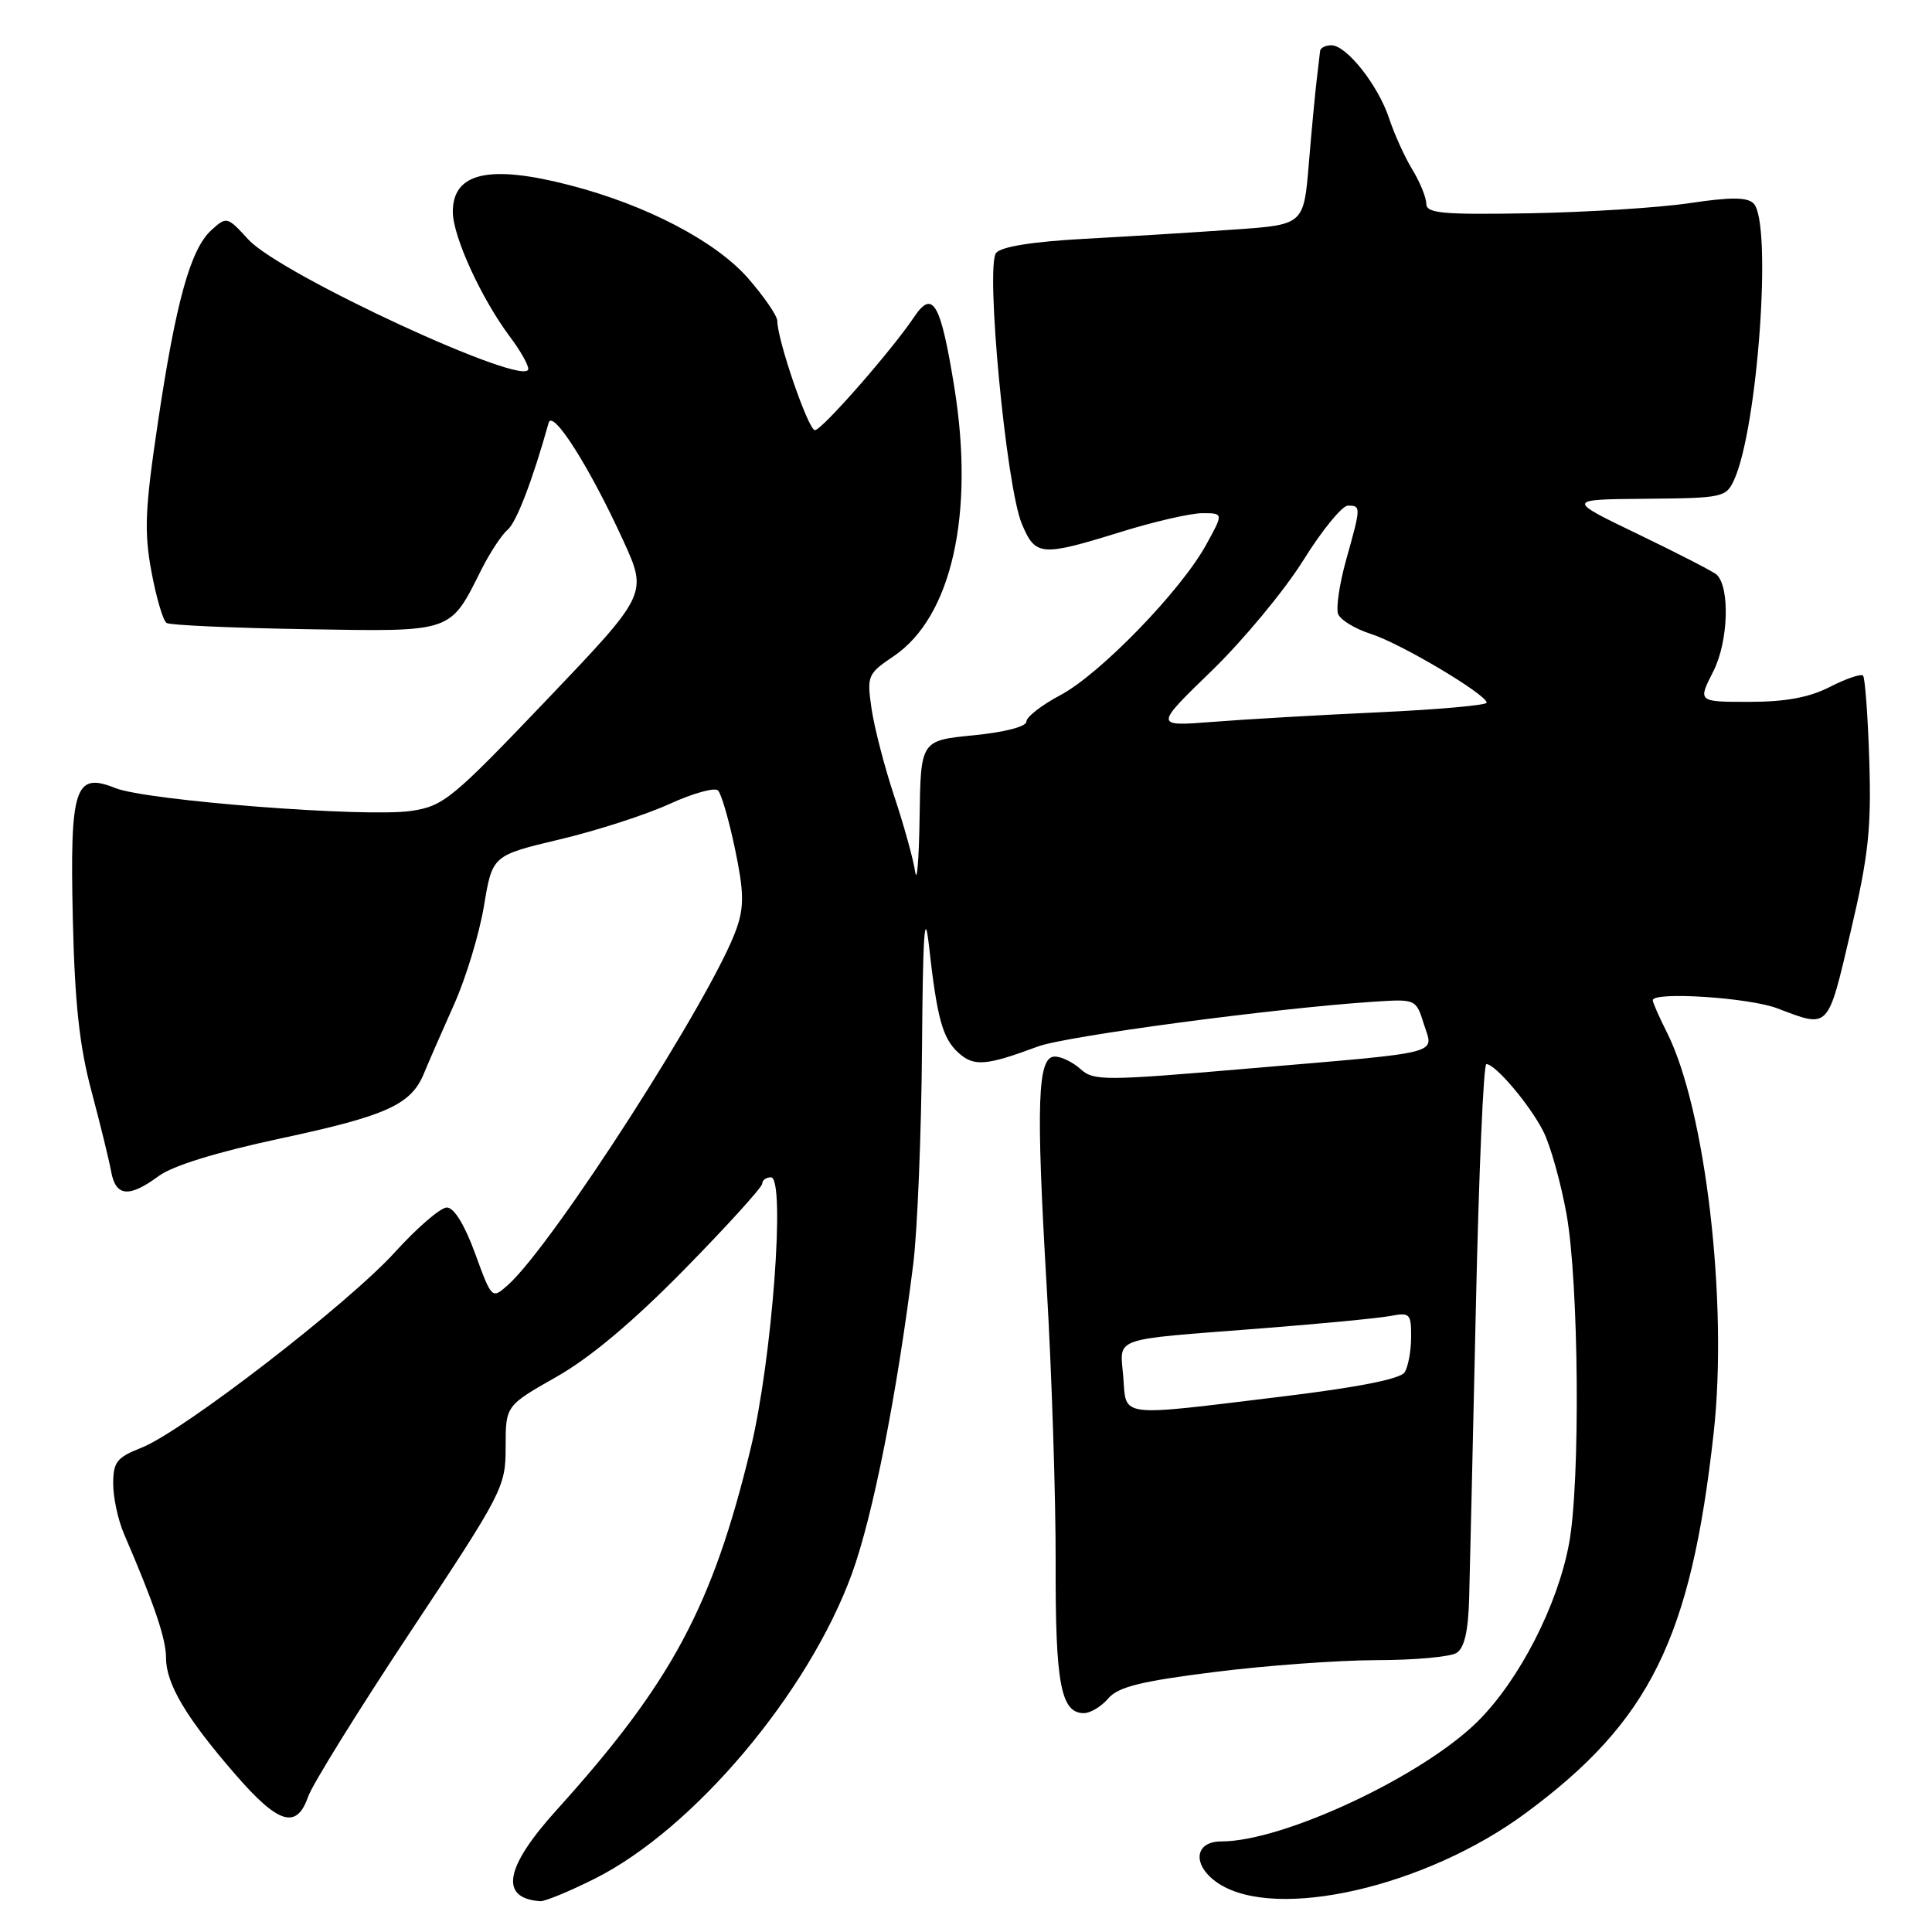 <?xml version="1.0" encoding="UTF-8" standalone="no"?>
<!DOCTYPE svg PUBLIC "-//W3C//DTD SVG 1.1//EN" "http://www.w3.org/Graphics/SVG/1.1/DTD/svg11.dtd" >
<svg xmlns="http://www.w3.org/2000/svg" xmlns:xlink="http://www.w3.org/1999/xlink" version="1.1" viewBox="0 0 256 256">
 <g >
 <path fill="currentColor"
d=" M 78.76 248.96 C 91.90 242.39 107.14 224.32 112.90 208.48 C 115.67 200.84 118.82 184.94 121.01 167.50 C 121.56 163.10 122.08 150.28 122.17 139.00 C 122.28 123.85 122.52 120.25 123.08 125.22 C 124.17 135.00 124.89 137.59 127.02 139.52 C 129.05 141.35 130.66 141.22 137.52 138.67 C 141.23 137.28 169.02 133.58 182.06 132.73 C 187.60 132.37 187.63 132.38 188.67 135.70 C 189.95 139.79 191.74 139.34 165.26 141.60 C 146.37 143.22 144.91 143.23 143.19 141.67 C 142.17 140.75 140.64 140.00 139.77 140.00 C 137.47 140.00 137.26 146.06 138.69 170.46 C 139.37 182.03 139.90 198.54 139.88 207.16 C 139.83 223.09 140.57 227.00 143.62 227.00 C 144.48 227.00 145.93 226.13 146.84 225.06 C 148.15 223.53 151.12 222.78 160.84 221.56 C 167.63 220.70 177.30 219.99 182.34 219.98 C 187.38 219.98 192.18 219.54 193.00 219.02 C 194.04 218.36 194.55 216.14 194.67 211.79 C 194.77 208.33 195.16 190.99 195.56 173.25 C 195.95 155.51 196.57 141.00 196.95 141.00 C 198.15 141.00 202.72 146.40 204.50 149.92 C 205.45 151.80 206.83 156.75 207.58 160.92 C 209.21 170.09 209.42 196.38 207.91 204.52 C 206.40 212.69 201.36 222.53 195.88 228.02 C 188.59 235.31 170.08 244.00 161.82 244.00 C 158.17 244.00 157.96 247.27 161.46 249.57 C 169.10 254.57 188.91 250.04 202.17 240.24 C 218.63 228.08 224.05 217.12 227.07 189.86 C 228.99 172.58 225.99 146.94 220.87 136.79 C 219.84 134.75 219.00 132.84 219.00 132.54 C 219.00 131.36 231.75 132.18 235.50 133.61 C 242.43 136.24 242.14 136.55 245.21 123.50 C 247.59 113.37 247.97 109.82 247.69 100.76 C 247.50 94.85 247.13 89.80 246.86 89.52 C 246.59 89.25 244.61 89.92 242.47 91.02 C 239.72 92.42 236.59 93.00 231.77 93.00 C 224.96 93.00 224.96 93.00 227.02 88.96 C 229.00 85.09 229.26 77.93 227.49 76.16 C 227.13 75.80 222.49 73.40 217.17 70.84 C 207.50 66.18 207.50 66.18 218.09 66.09 C 228.28 66.00 228.72 65.91 229.78 63.58 C 232.93 56.67 234.85 29.46 232.36 26.96 C 231.51 26.11 229.34 26.10 223.86 26.92 C 219.81 27.52 210.31 28.12 202.75 28.26 C 191.08 28.46 189.00 28.27 188.99 27.00 C 188.99 26.18 188.16 24.14 187.15 22.48 C 186.13 20.81 184.75 17.76 184.07 15.70 C 182.62 11.30 178.43 6.00 176.41 6.00 C 175.63 6.00 174.97 6.34 174.92 6.75 C 174.88 7.16 174.68 8.85 174.48 10.50 C 174.28 12.15 173.80 17.16 173.43 21.63 C 172.76 29.77 172.76 29.77 163.63 30.41 C 158.61 30.77 149.68 31.32 143.78 31.64 C 136.88 32.01 132.68 32.68 131.99 33.51 C 130.56 35.24 133.32 64.45 135.39 69.39 C 137.20 73.71 137.91 73.77 148.50 70.49 C 152.90 69.12 157.77 68.00 159.31 68.00 C 162.13 68.00 162.13 68.00 159.81 72.20 C 156.46 78.29 145.77 89.31 140.52 92.10 C 138.03 93.42 136.00 95.00 136.00 95.62 C 136.00 96.28 133.10 97.03 129.00 97.43 C 122.00 98.12 122.00 98.12 121.85 108.31 C 121.77 113.91 121.50 117.15 121.26 115.50 C 121.02 113.85 119.77 109.35 118.49 105.50 C 117.21 101.65 115.86 96.45 115.49 93.94 C 114.85 89.53 114.95 89.29 118.43 86.94 C 126.08 81.76 129.15 68.17 126.47 51.42 C 124.66 40.17 123.61 38.30 121.15 41.97 C 118.17 46.42 108.90 57.00 107.98 57.00 C 107.11 57.00 103.00 45.06 103.00 42.54 C 103.00 41.85 101.23 39.28 99.08 36.82 C 94.76 31.93 85.63 27.16 75.54 24.55 C 64.83 21.77 60.00 22.86 60.00 28.07 C 60.00 31.32 63.79 39.59 67.61 44.68 C 68.93 46.43 70.00 48.32 70.00 48.88 C 70.00 51.56 37.14 36.37 32.90 31.73 C 30.12 28.69 30.03 28.66 28.02 30.48 C 25.25 32.99 23.31 39.95 20.92 56.00 C 19.21 67.45 19.08 70.45 20.07 75.76 C 20.71 79.21 21.61 82.26 22.08 82.55 C 22.55 82.84 30.81 83.21 40.45 83.37 C 60.18 83.70 59.56 83.91 63.81 75.43 C 64.94 73.20 66.49 70.84 67.26 70.20 C 68.42 69.23 70.56 63.67 72.70 56.02 C 73.22 54.15 78.16 61.95 82.57 71.60 C 85.82 78.71 85.82 78.71 72.44 92.74 C 59.90 105.88 58.77 106.81 54.49 107.45 C 48.53 108.34 19.44 106.09 15.27 104.42 C 9.91 102.26 9.25 104.30 9.65 121.83 C 9.91 132.93 10.53 138.65 12.12 144.58 C 13.28 148.94 14.46 153.74 14.73 155.25 C 15.33 158.56 17.10 158.73 21.00 155.85 C 22.85 154.47 28.69 152.67 37.09 150.87 C 51.30 147.83 54.48 146.38 56.19 142.20 C 56.80 140.71 58.59 136.62 60.16 133.11 C 61.74 129.59 63.52 123.71 64.13 120.03 C 65.24 113.35 65.24 113.35 74.15 111.23 C 79.06 110.07 85.61 107.95 88.71 106.53 C 91.81 105.11 94.71 104.31 95.14 104.74 C 95.58 105.18 96.59 108.66 97.39 112.48 C 98.57 118.11 98.61 120.10 97.62 122.98 C 94.60 131.73 73.24 165.03 67.24 170.33 C 65.18 172.14 65.15 172.11 62.95 166.08 C 61.56 162.28 60.16 160.00 59.21 160.00 C 58.38 160.00 55.30 162.65 52.37 165.88 C 46.17 172.73 24.22 189.67 18.75 191.83 C 15.47 193.12 15.00 193.72 15.00 196.62 C 15.00 198.44 15.64 201.41 16.42 203.22 C 20.46 212.61 22.00 217.14 22.00 219.69 C 22.01 223.15 24.69 227.65 31.26 235.21 C 36.92 241.72 39.31 242.43 40.83 238.06 C 41.40 236.44 47.51 226.58 54.43 216.15 C 66.67 197.68 67.00 197.04 67.00 191.72 C 67.00 186.26 67.00 186.26 73.75 182.43 C 78.25 179.87 83.92 175.10 90.75 168.14 C 96.39 162.39 101.00 157.30 101.00 156.84 C 101.00 156.38 101.52 156.00 102.15 156.00 C 104.12 156.00 102.31 180.20 99.46 191.96 C 94.40 212.88 88.97 222.99 73.75 239.84 C 66.87 247.45 66.14 251.53 71.59 251.92 C 72.19 251.96 75.42 250.63 78.76 248.96 Z  M 148.84 182.46 C 148.41 177.07 146.94 177.59 167.00 176.03 C 174.97 175.41 182.74 174.66 184.25 174.37 C 186.81 173.88 187.00 174.07 186.98 177.17 C 186.98 179.00 186.59 181.10 186.12 181.84 C 185.56 182.72 179.94 183.83 169.88 185.05 C 147.92 187.72 149.27 187.89 148.84 182.46 Z  M 160.56 88.88 C 164.74 84.82 170.20 78.24 172.69 74.25 C 175.17 70.26 177.84 67.00 178.60 67.00 C 180.35 67.00 180.35 67.13 178.38 74.15 C 177.49 77.33 177.01 80.57 177.31 81.36 C 177.61 82.15 179.58 83.34 181.68 84.01 C 185.60 85.26 196.98 92.02 196.99 93.11 C 197.00 93.44 190.59 94.02 182.75 94.38 C 174.91 94.74 165.00 95.31 160.72 95.65 C 152.94 96.26 152.94 96.26 160.56 88.88 Z "/>
</g>
</svg>